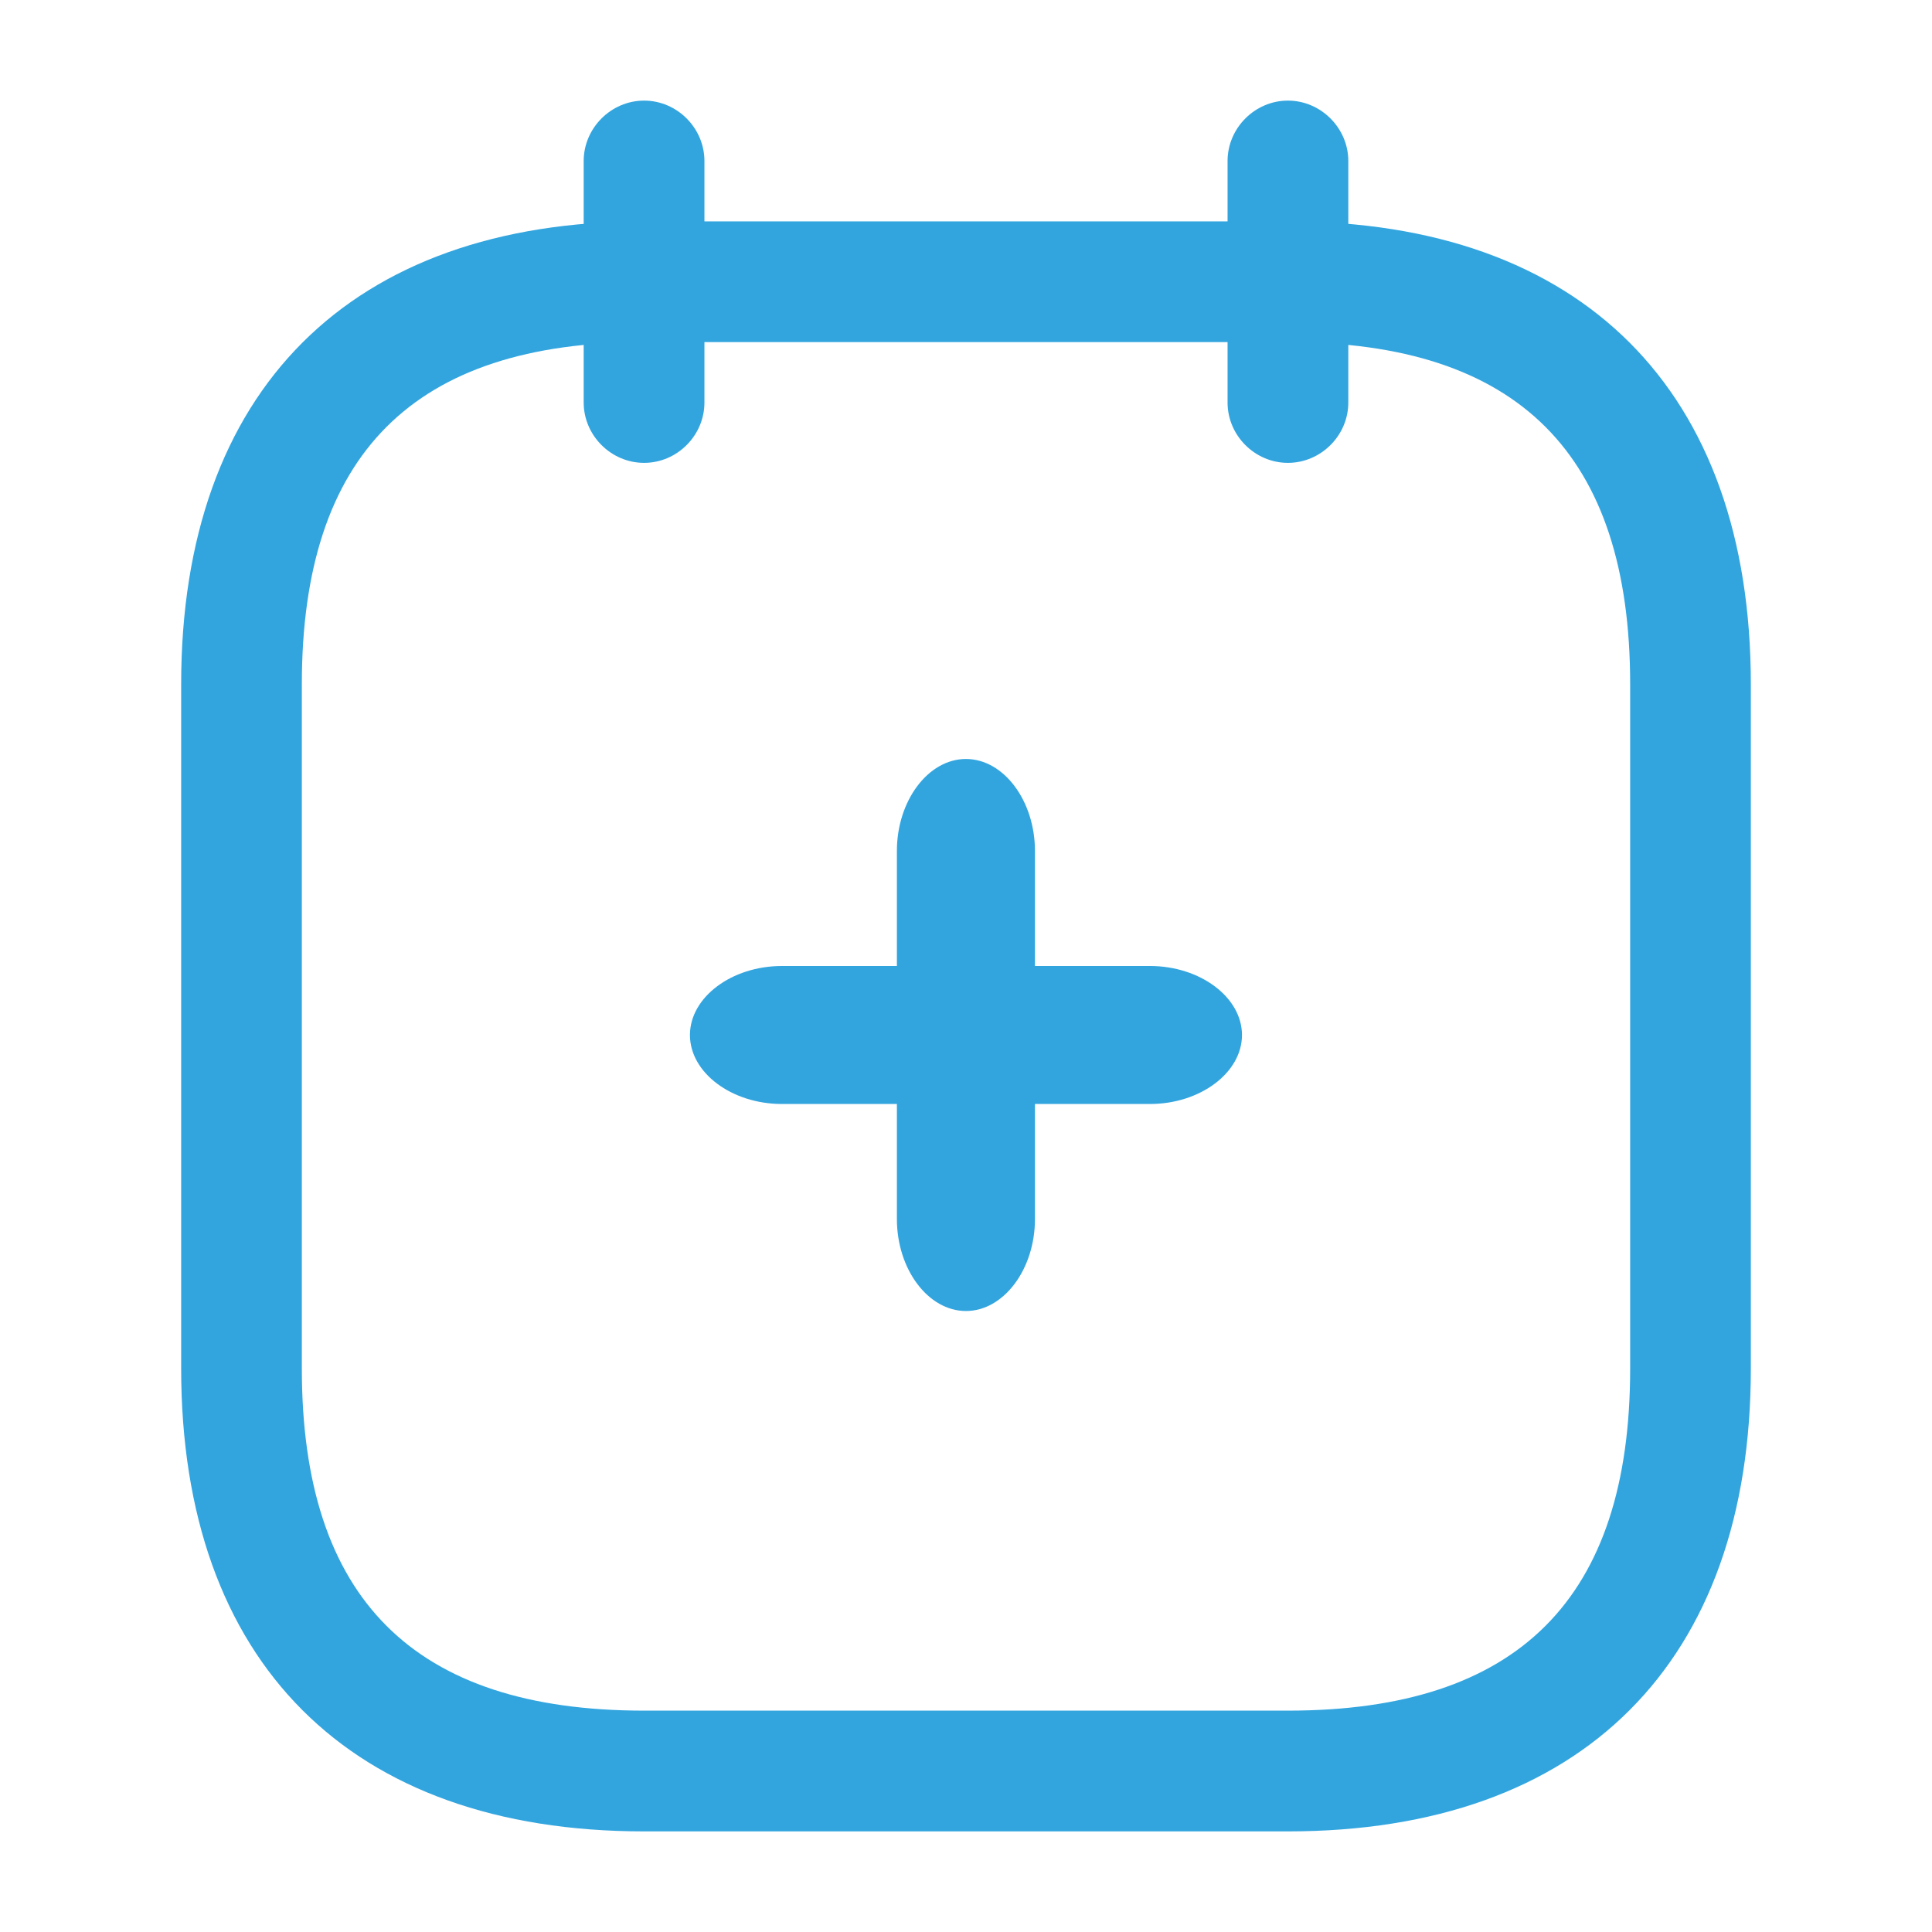 <svg width="26" height="26" viewBox="0 0 26 26" fill="none" xmlns="http://www.w3.org/2000/svg">
<path d="M8.668 6.229C8.224 6.229 7.855 5.861 7.855 5.417V2.167C7.855 1.723 8.224 1.354 8.668 1.354C9.112 1.354 9.48 1.723 9.48 2.167V5.417C9.48 5.861 9.112 6.229 8.668 6.229Z" fill="#32A5DF"/>
<path d="M12.999 17.643C12.491 17.643 12.07 17.082 12.07 16.405V11.452C12.07 10.776 12.491 10.214 12.999 10.214C13.507 10.214 13.928 10.776 13.928 11.452V16.405C13.928 17.082 13.507 17.643 12.999 17.643Z" fill="#32A5DF"/>
<path d="M16.714 13.929C16.714 14.436 16.152 14.857 15.476 14.857L10.523 14.857C9.846 14.857 9.285 14.436 9.285 13.929C9.285 13.421 9.846 13 10.523 13L15.476 13C16.152 13 16.714 13.421 16.714 13.929Z" fill="#32A5DF"/>
<path d="M17.332 6.229C16.888 6.229 16.52 5.861 16.52 5.417V2.167C16.52 1.723 16.888 1.354 17.332 1.354C17.776 1.354 18.145 1.723 18.145 2.167V5.417C18.145 5.861 17.776 6.229 17.332 6.229Z" fill="#32A5DF"/>
<path d="M17.333 24.646H8.667C4.713 24.646 2.438 22.371 2.438 18.417V9.208C2.438 5.254 4.713 2.979 8.667 2.979H17.333C21.288 2.979 23.562 5.254 23.562 9.208V18.417C23.562 22.371 21.288 24.646 17.333 24.646ZM8.667 4.604C5.568 4.604 4.062 6.11 4.062 9.208V18.417C4.062 21.515 5.568 23.021 8.667 23.021H17.333C20.432 23.021 21.938 21.515 21.938 18.417V9.208C21.938 6.11 20.432 4.604 17.333 4.604H8.667Z" fill="#32A5DF"/>
</svg>
